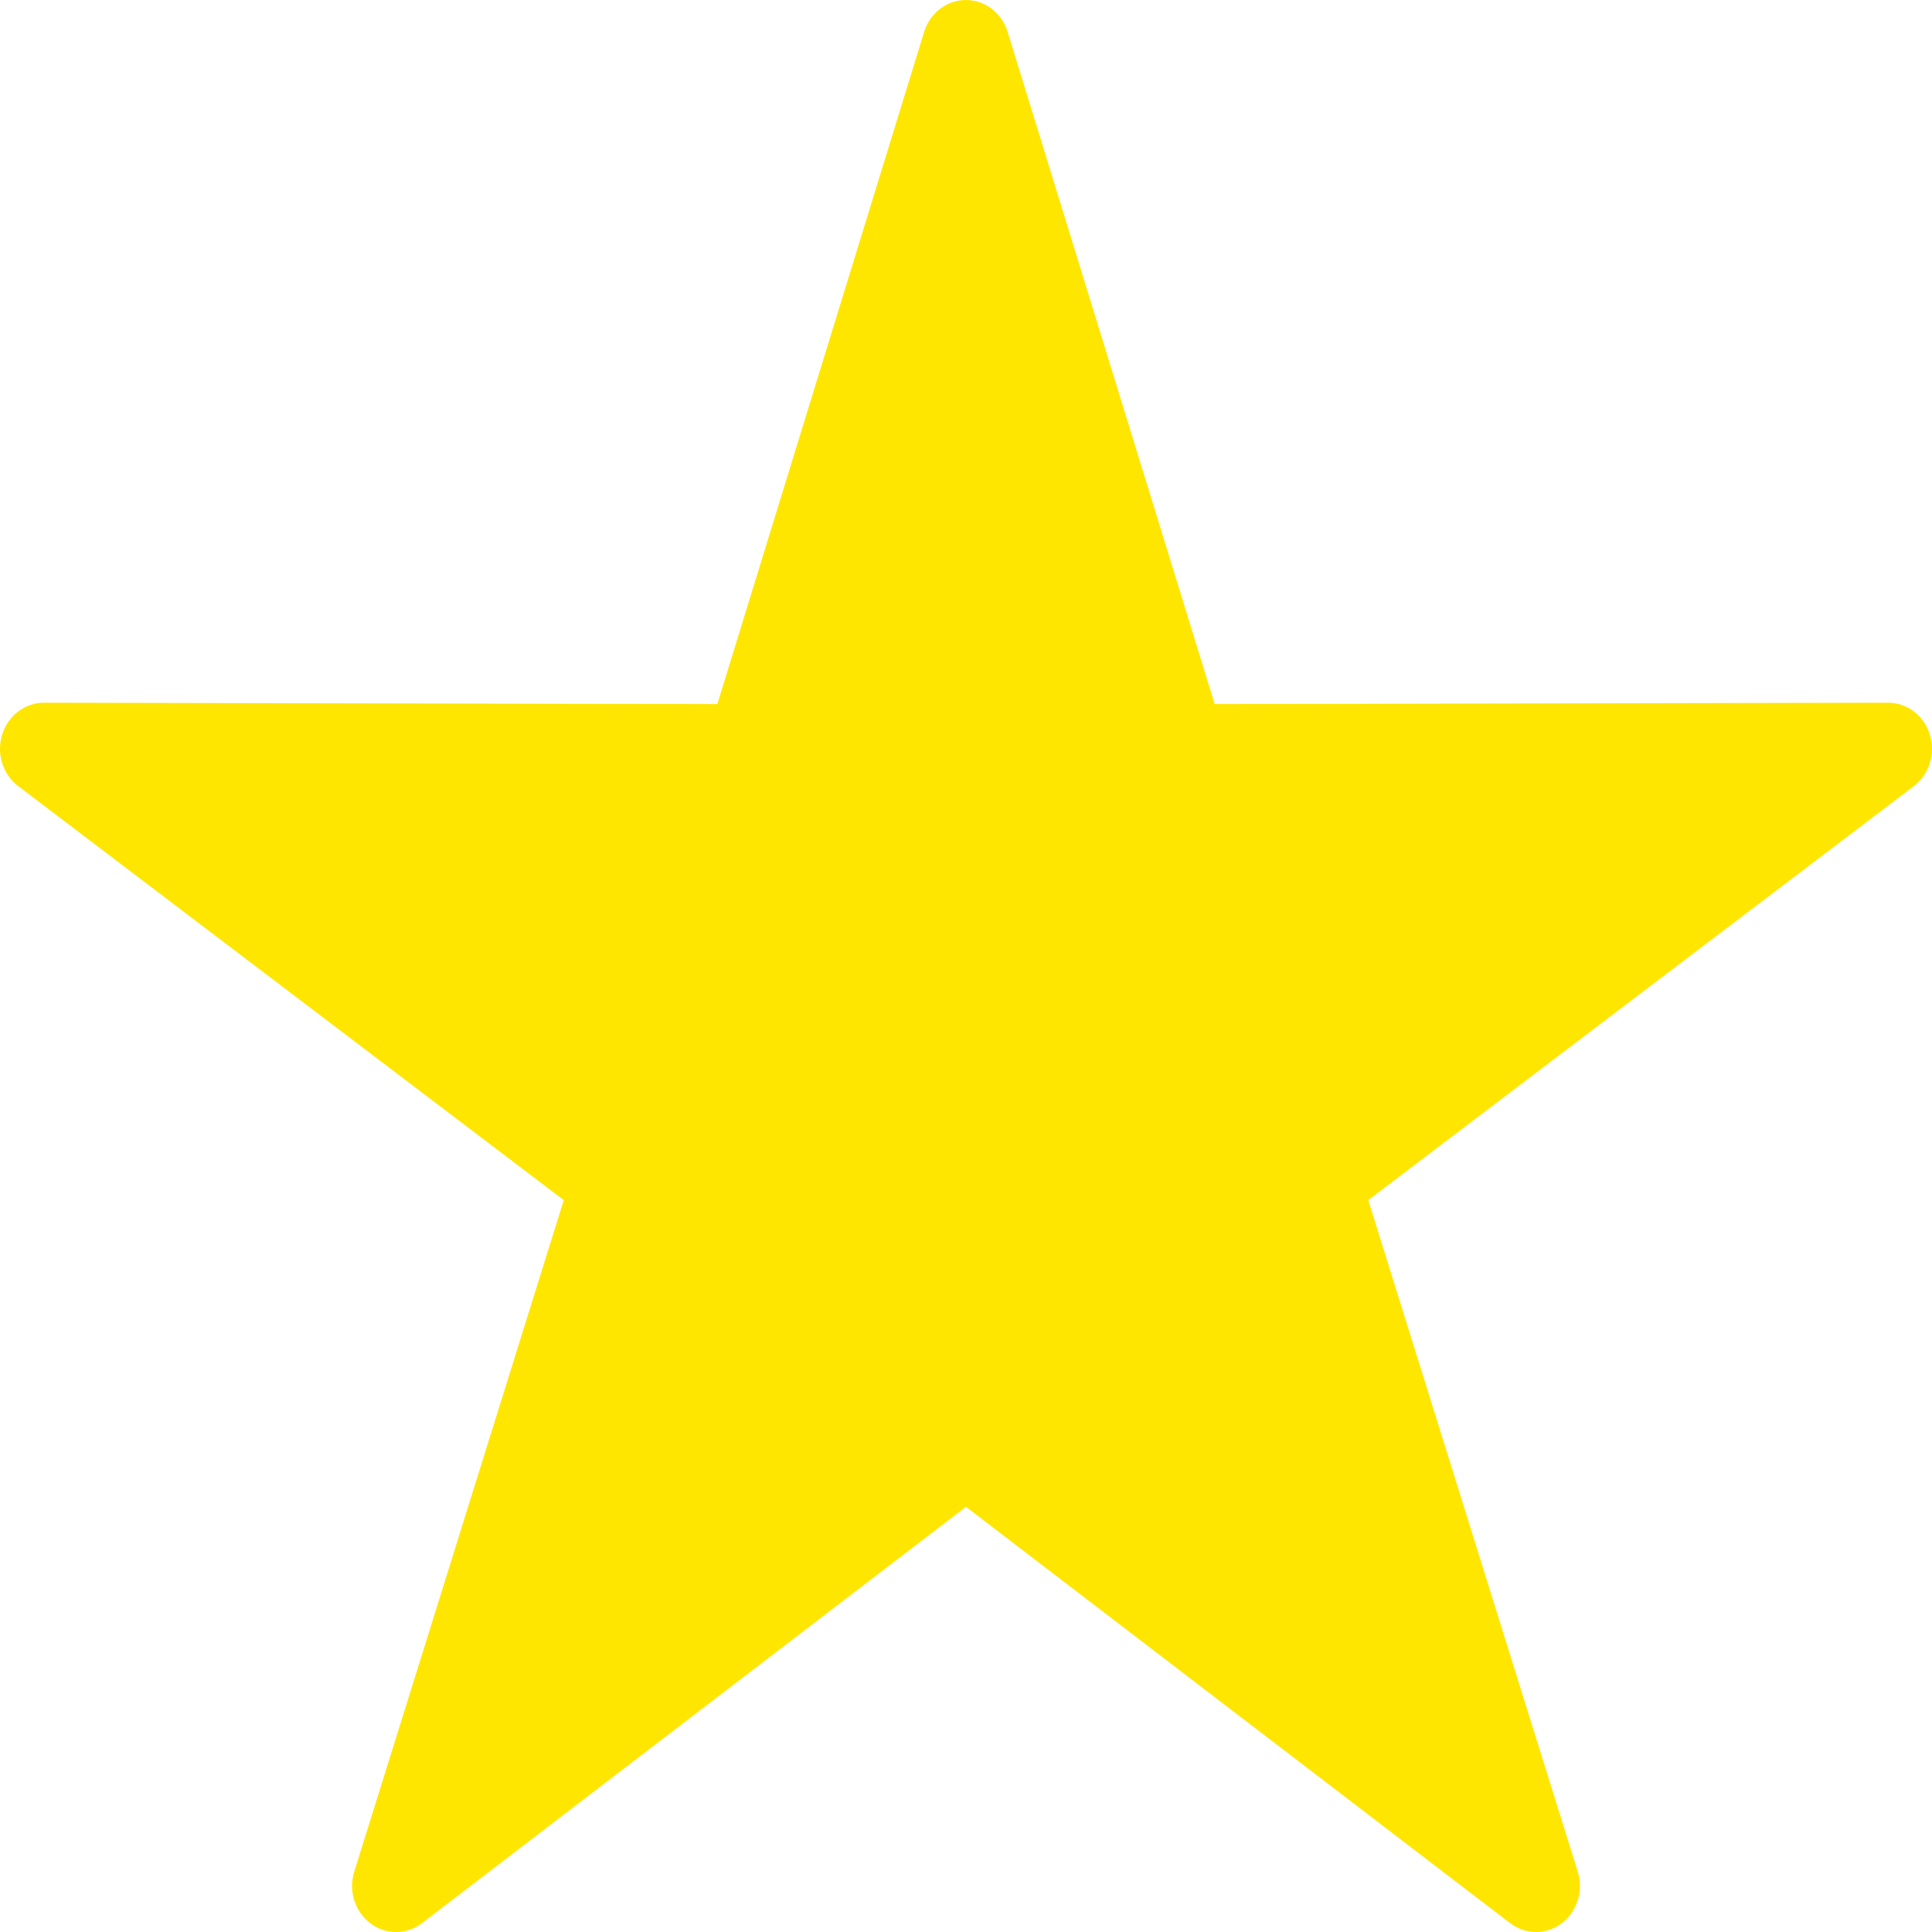 <svg width="25" height="25" viewBox="0 0 25 25" fill="none" xmlns="http://www.w3.org/2000/svg">
<path fill-rule="evenodd" clip-rule="evenodd" d="M12.475 0.001C12.237 0.011 12.031 0.176 11.958 0.413L9.282 9.111L0.569 9.093C0.323 9.093 0.104 9.259 0.028 9.505C-0.048 9.751 0.035 10.02 0.235 10.172L7.295 15.53L4.584 24.219L4.584 24.219C4.507 24.465 4.591 24.734 4.79 24.886C4.989 25.038 5.26 25.038 5.459 24.886L12.499 19.498L19.541 24.886V24.885C19.74 25.038 20.01 25.038 20.21 24.886C20.409 24.734 20.492 24.464 20.416 24.219L17.705 15.529L24.765 10.172L24.765 10.172C24.965 10.02 25.048 9.751 24.972 9.505C24.896 9.259 24.677 9.092 24.431 9.093L15.718 9.111L13.039 0.413C12.961 0.158 12.73 -0.011 12.475 0.001L12.475 0.001Z" fill="#FFE600"/>
</svg>
